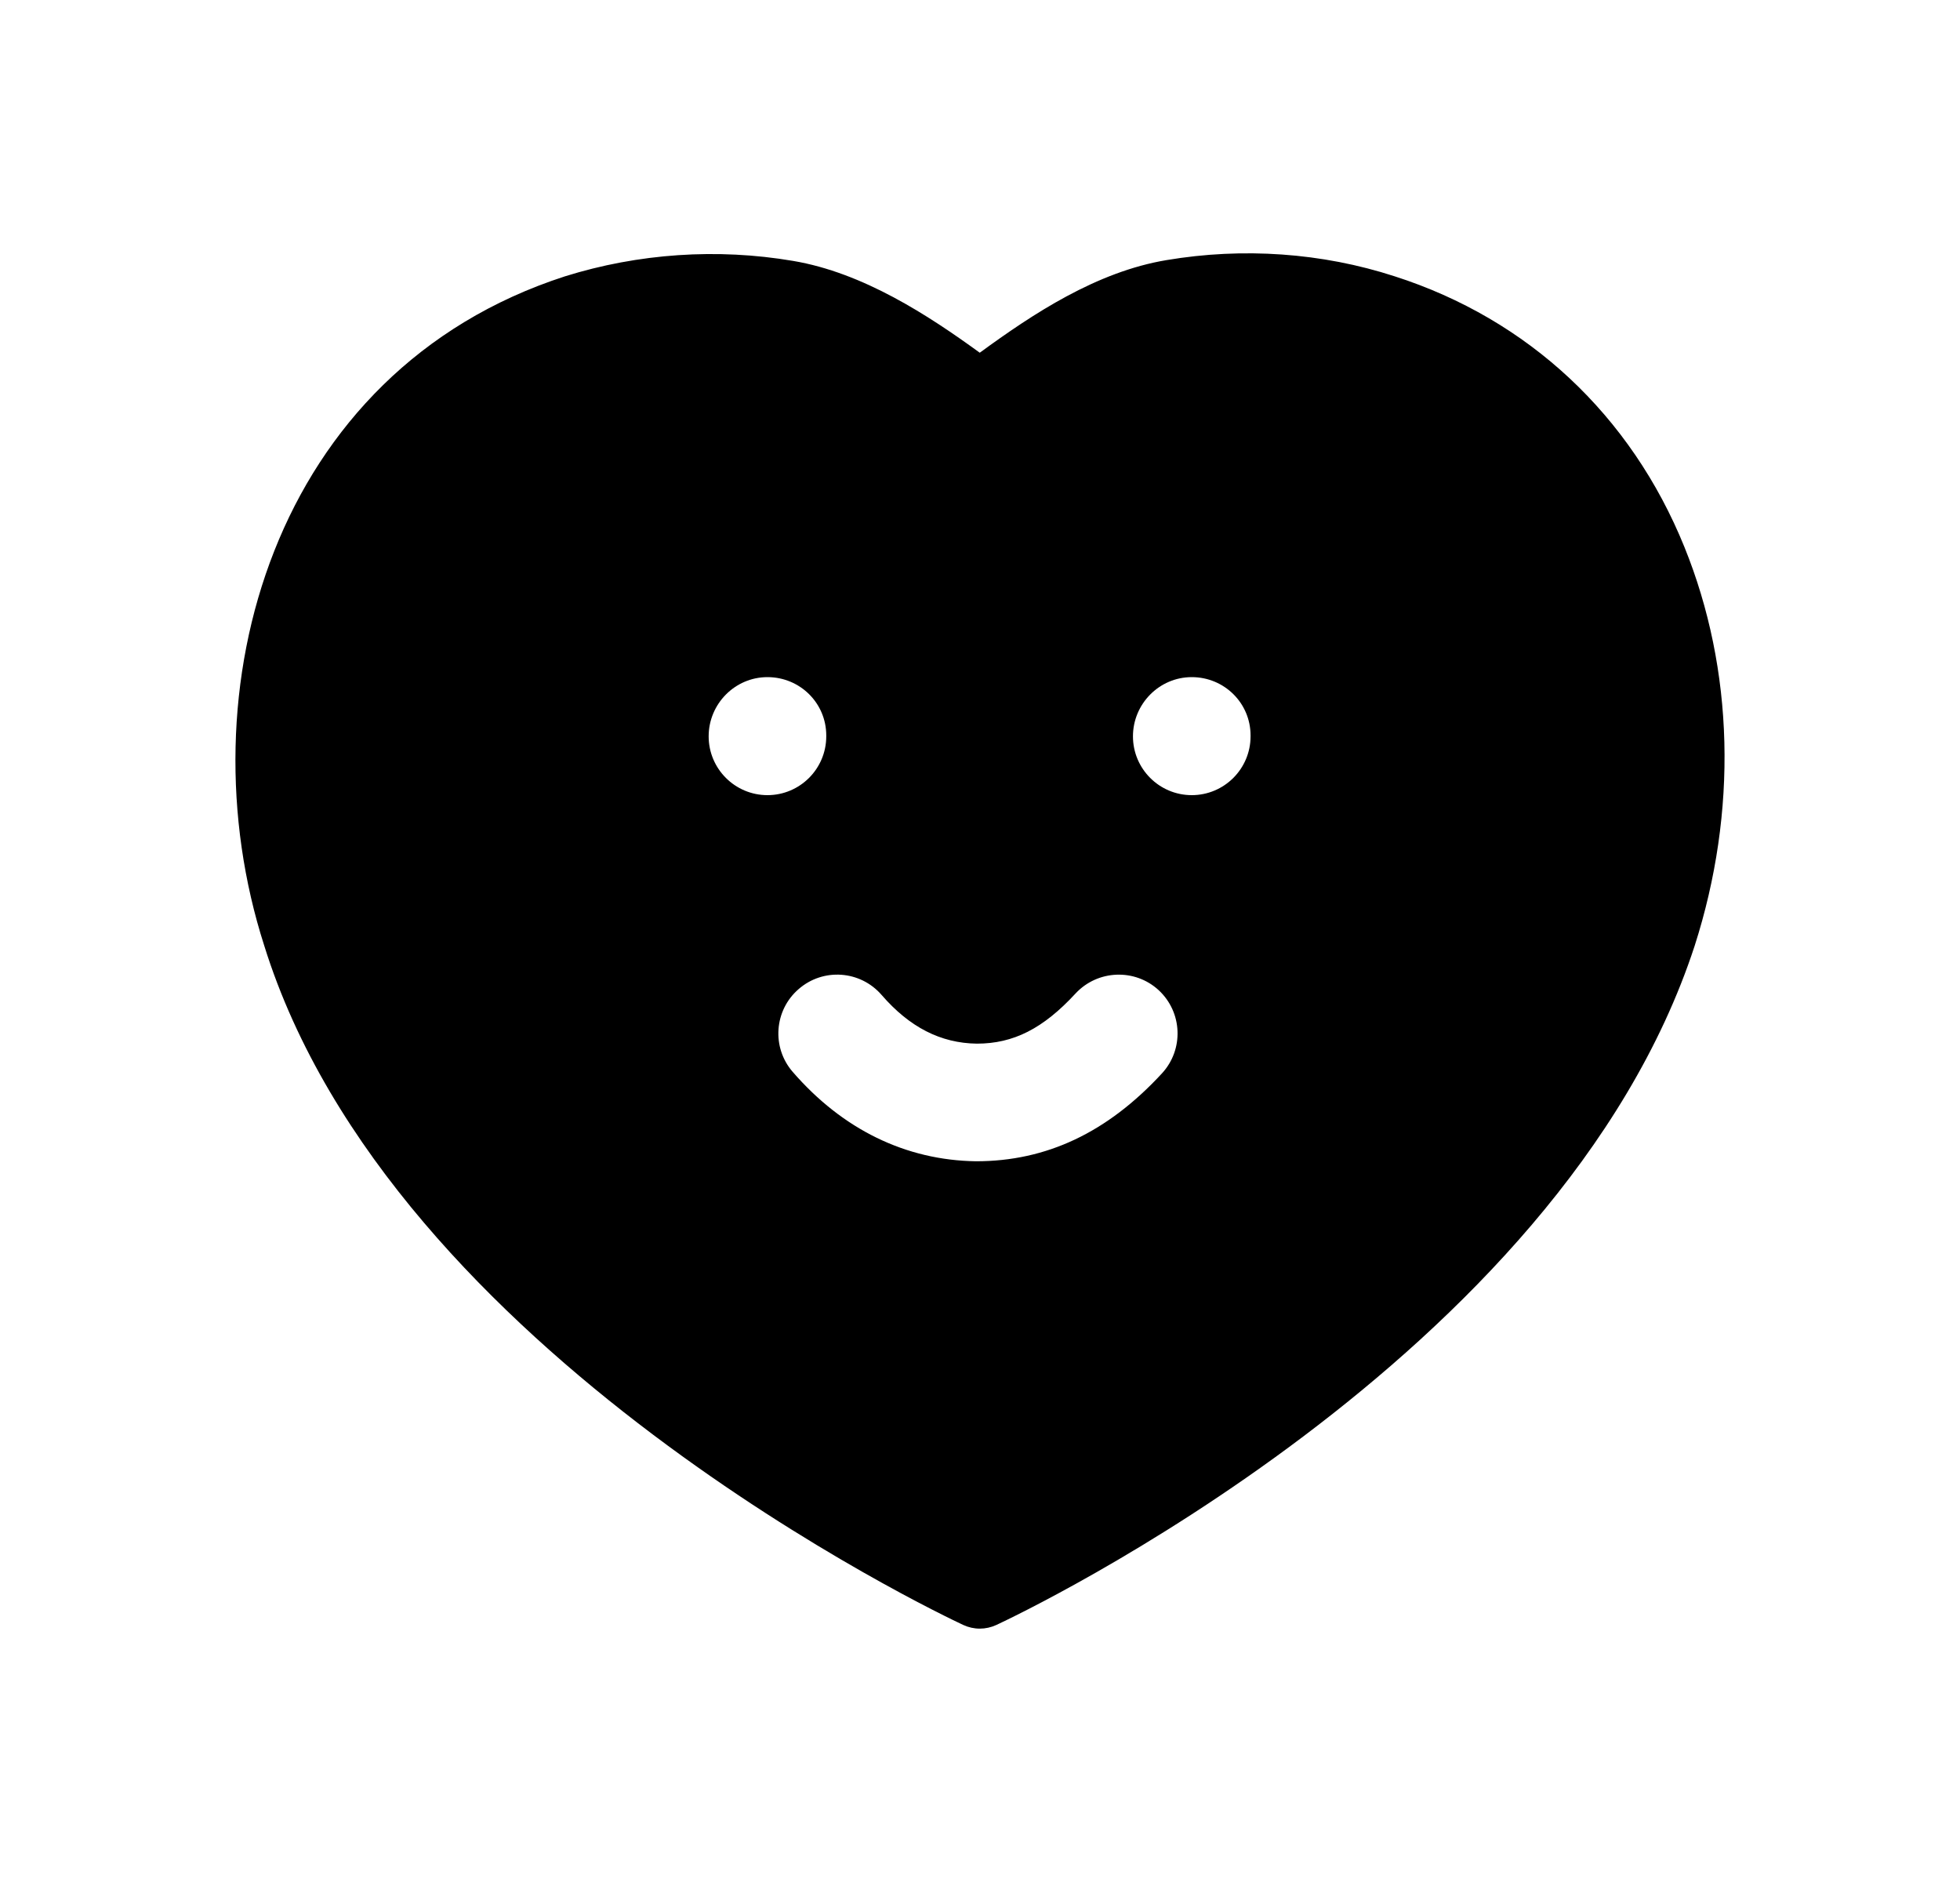 <svg width="25" height="24" viewBox="0 0 25 24" fill="none" xmlns="http://www.w3.org/2000/svg">
<path fill-rule="evenodd" clip-rule="evenodd" d="M17.79 3.524C19.492 4.07 20.804 5.295 21.485 6.976C22.119 8.54 22.166 10.347 21.615 12.063C19.893 17.33 13.001 20.586 12.709 20.722C12.642 20.753 12.569 20.769 12.498 20.769C12.425 20.769 12.353 20.753 12.286 20.722C11.989 20.583 4.994 17.27 3.37 12.058C2.327 8.813 3.476 4.731 7.206 3.524C8.143 3.231 9.148 3.163 10.115 3.327C11.012 3.478 11.841 4.022 12.497 4.498C13.177 4.001 13.986 3.466 14.879 3.317C15.854 3.153 16.861 3.222 17.79 3.524ZM9.789 10.14C9.375 10.14 9.039 9.804 9.039 9.39C9.039 8.976 9.375 8.635 9.789 8.635C10.203 8.635 10.539 8.965 10.539 9.379V9.39C10.539 9.804 10.203 10.14 9.789 10.14ZM15.201 10.14C14.787 10.14 14.451 9.804 14.451 9.39C14.451 8.976 14.787 8.635 15.201 8.635C15.615 8.635 15.951 8.965 15.951 9.379V9.39C15.951 9.804 15.615 10.14 15.201 10.14ZM10.111 13.669C10.746 14.402 11.551 14.796 12.449 14.809C13.348 14.809 14.124 14.443 14.821 13.688C15.102 13.383 15.083 12.909 14.779 12.627C14.475 12.347 14 12.367 13.719 12.669C13.305 13.118 12.925 13.309 12.46 13.309C11.999 13.303 11.602 13.1 11.245 12.688C10.973 12.374 10.499 12.341 10.187 12.613C9.874 12.883 9.84 13.357 10.111 13.669Z" fill="black"/>
</svg>